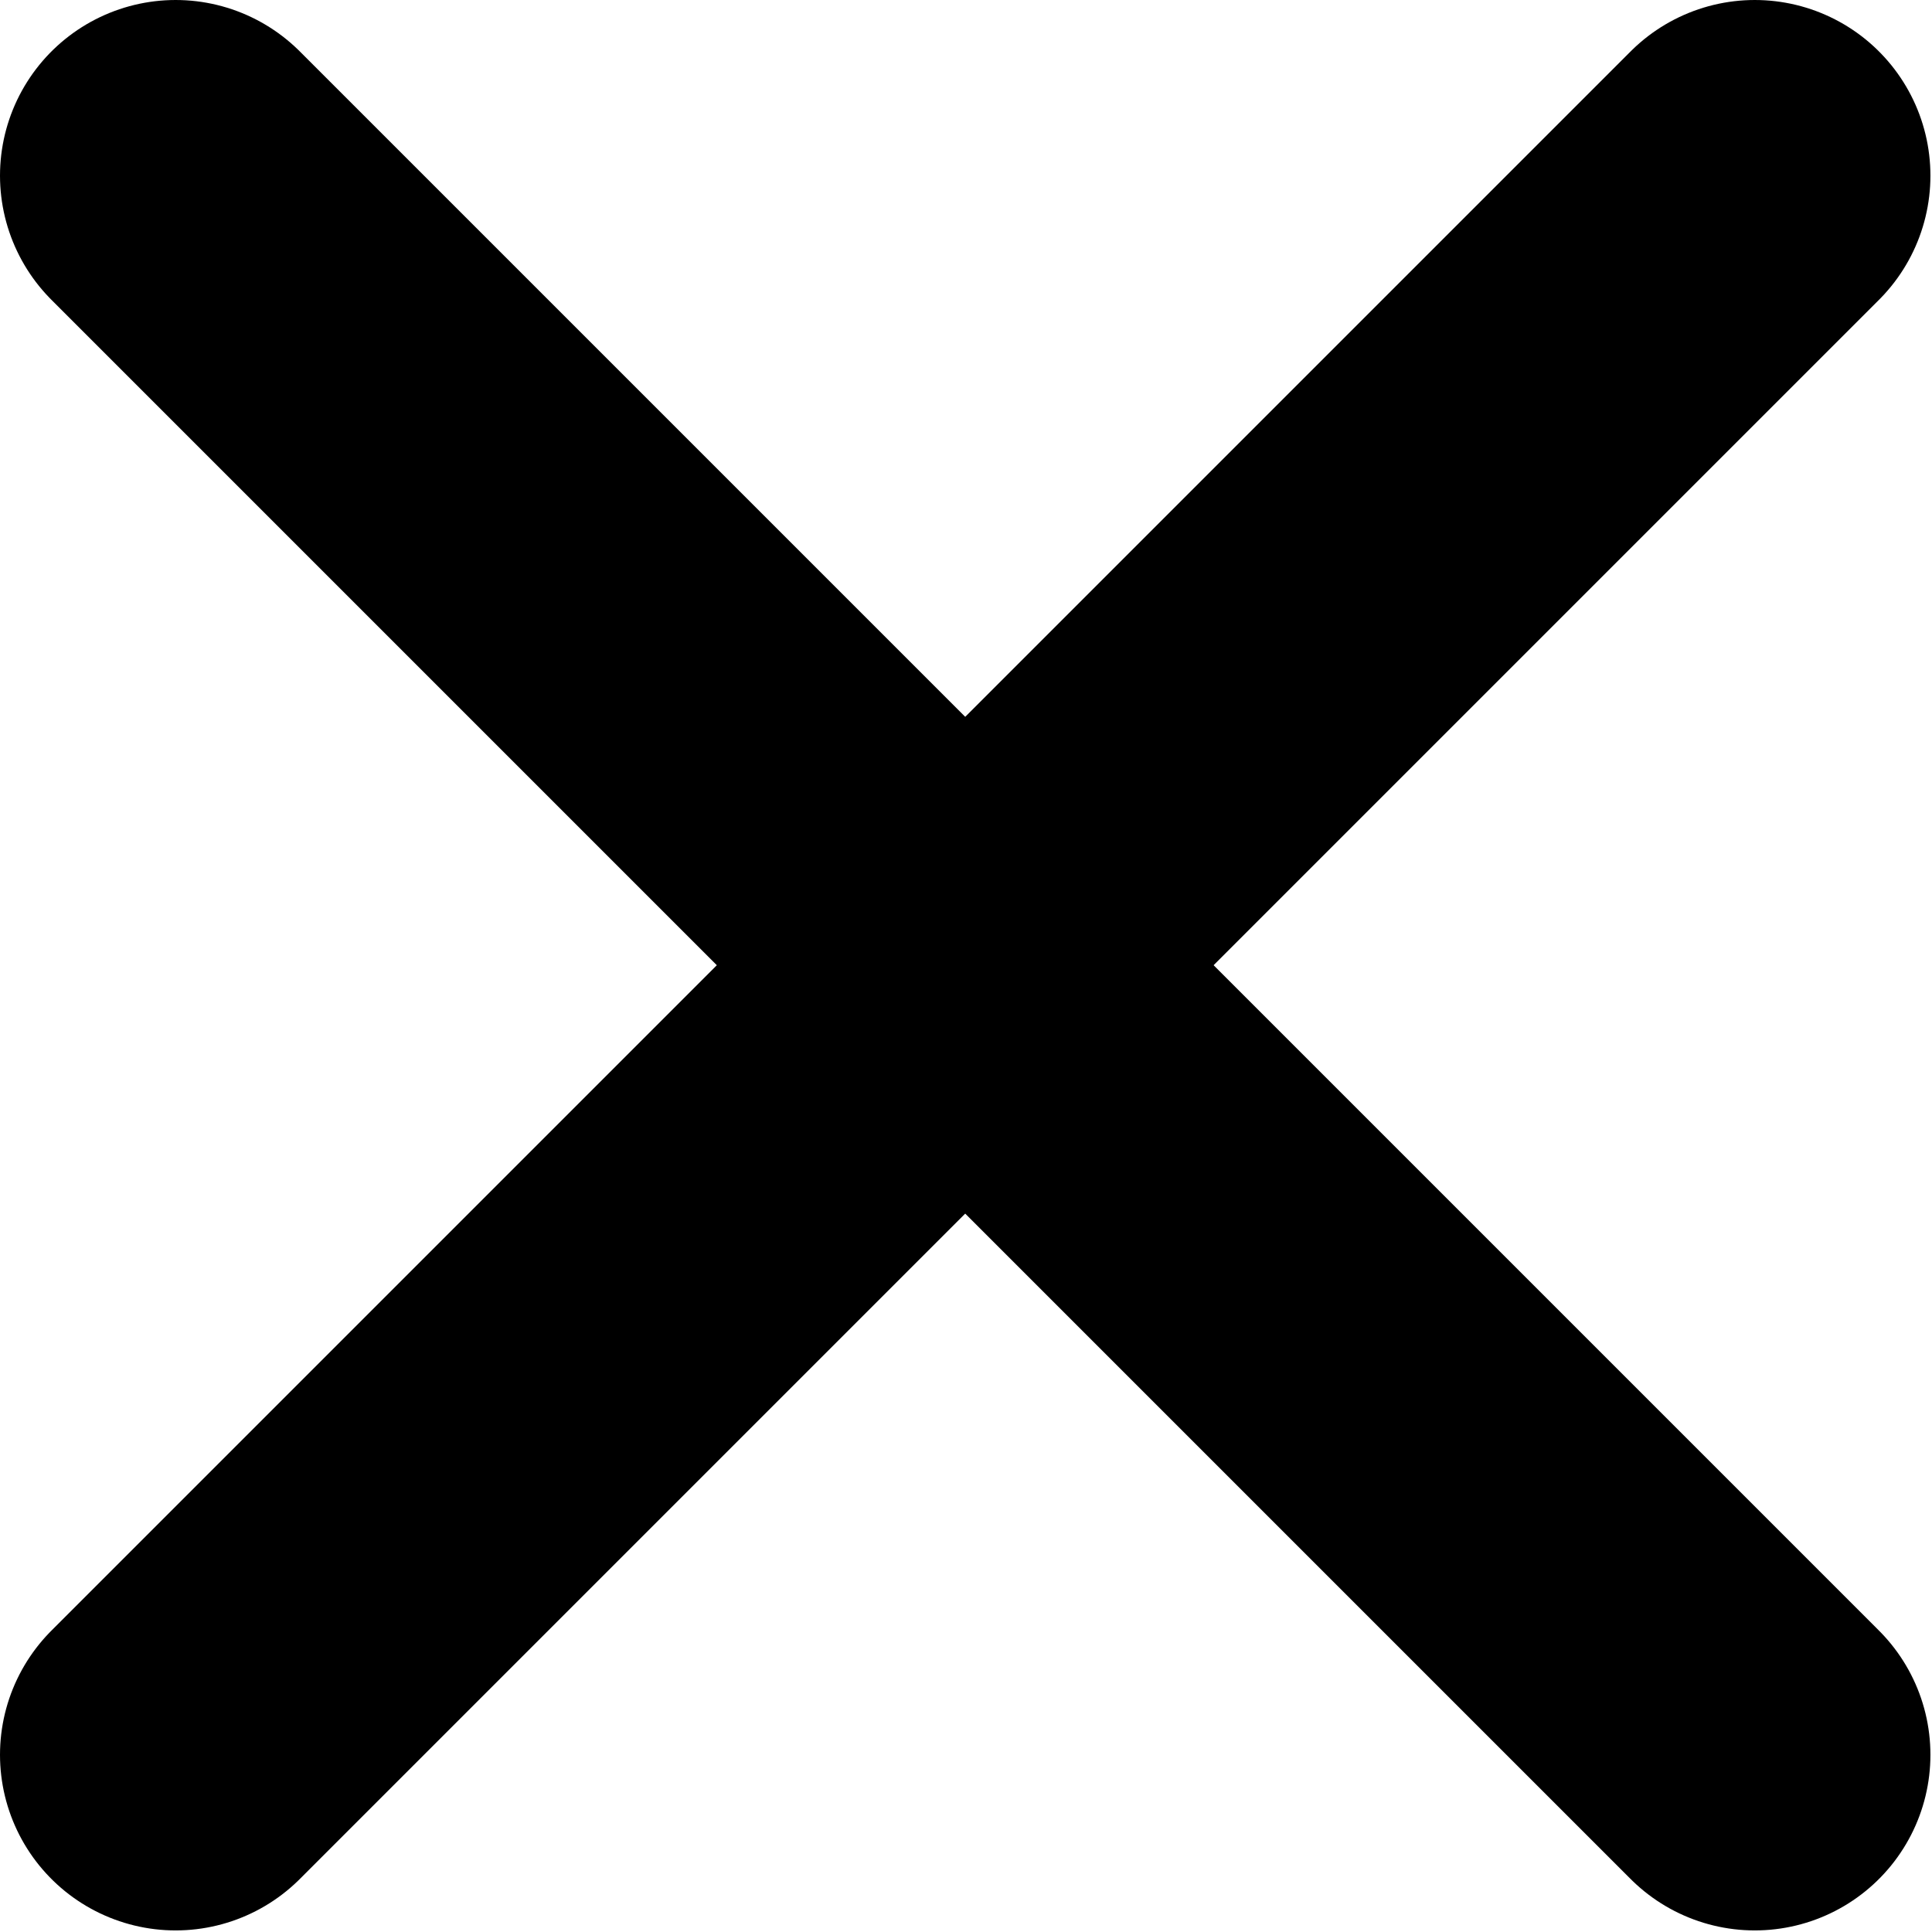 <svg width="11" height="11" viewBox="0 0 11 11" fill="none" xmlns="http://www.w3.org/2000/svg">
<path d="M9.991 1L1 9.991" stroke="black" stroke-width="2" stroke-linecap="round"/>
<path d="M1 1L9.991 9.991" stroke="black" stroke-width="2" stroke-linecap="round"/>
</svg>
